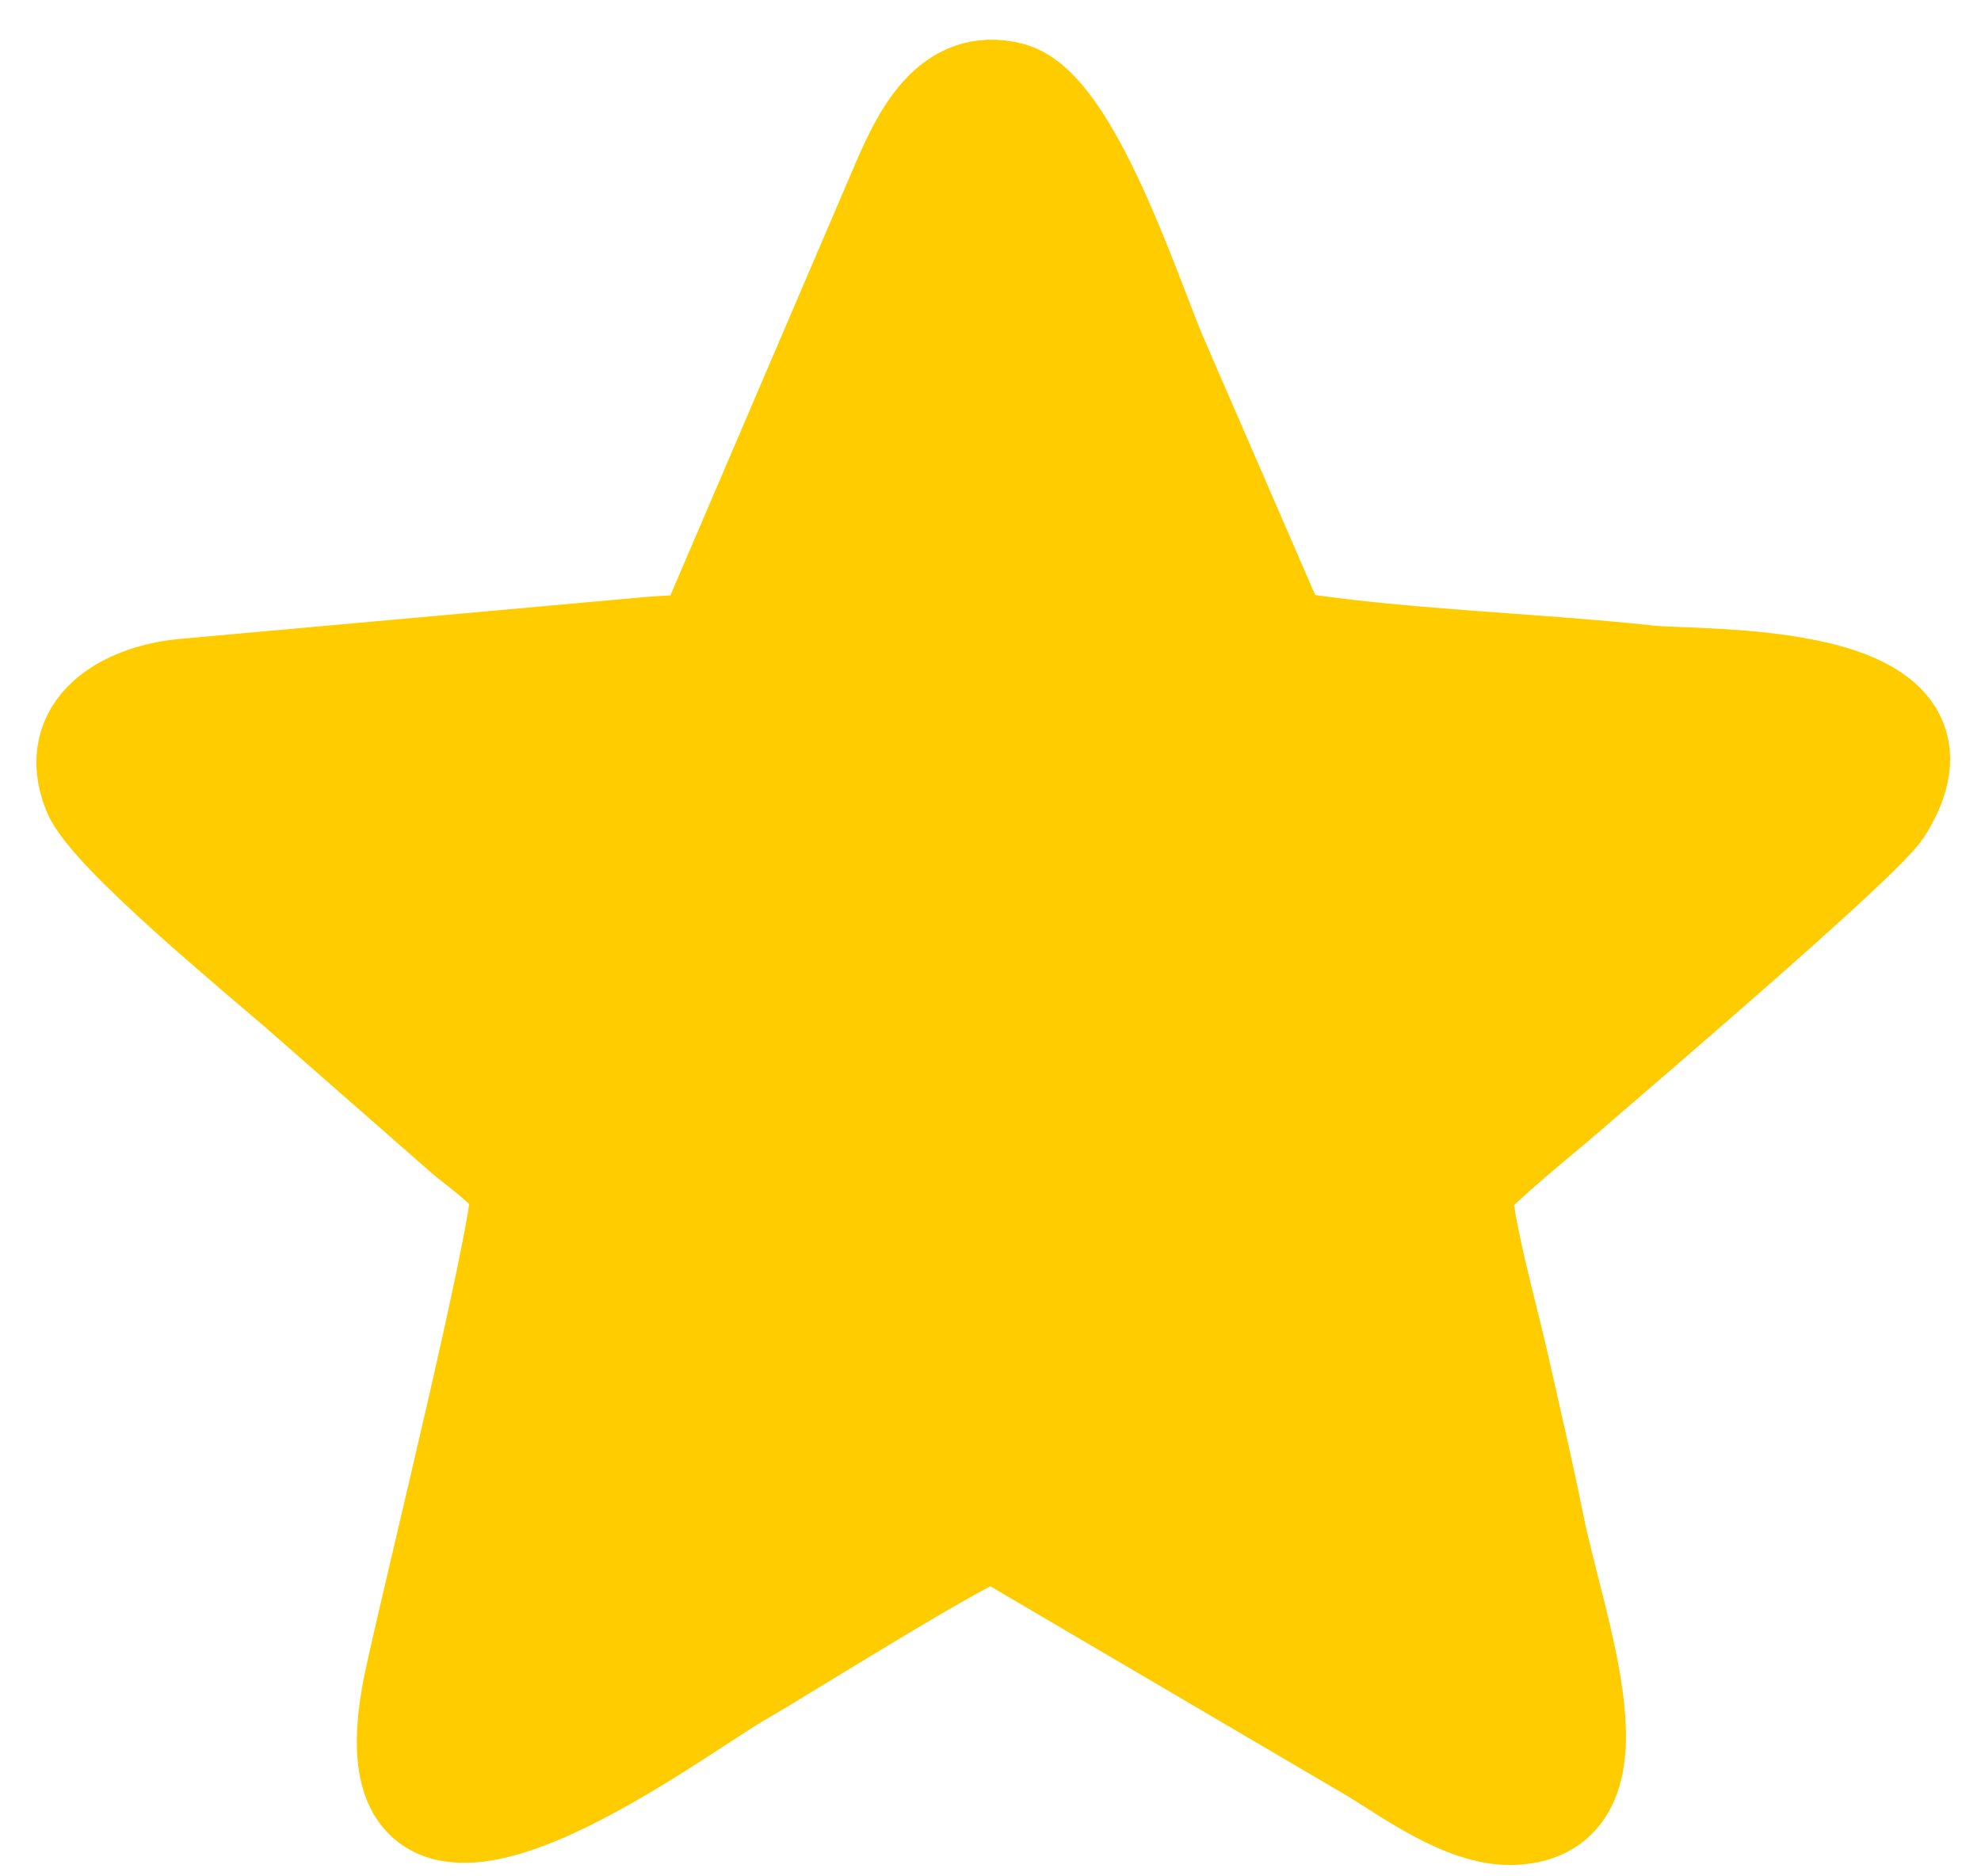 <svg width="19" height="18" fill="none" xmlns="http://www.w3.org/2000/svg"><path fill-rule="evenodd" clip-rule="evenodd" d="M4.986 11.392c.013.44-.875 4.014-1.029 4.756-.553 2.661 2.49.32 3.153-.058.37-.211 2.257-1.4 2.423-1.395l3.631 2.133c.346.21.887.612 1.348.595 1.107-.043.422-1.768.216-2.794-.112-.556-.225-1.027-.35-1.585-.099-.438-.32-1.213-.346-1.652.242-.27.724-.65.995-.885.563-.488 2.855-2.441 3.043-2.744.842-1.356-1.763-1.243-2.255-1.296-1.128-.122-2.433-.155-3.527-.335l-1.183-2.727c-.238-.561-.826-2.372-1.405-2.53-.604-.163-.882.462-1.057.858l-1.77 4.133c-.148.358-.197.292-.615.325l-4.498.405C1.188 6.651.63 6.98.877 7.6c.156.392 1.615 1.588 1.998 1.922l1.588 1.392c.142.114.386.291.523.48z" fill="#FC0" stroke="#FC0" stroke-width=".936"/></svg>